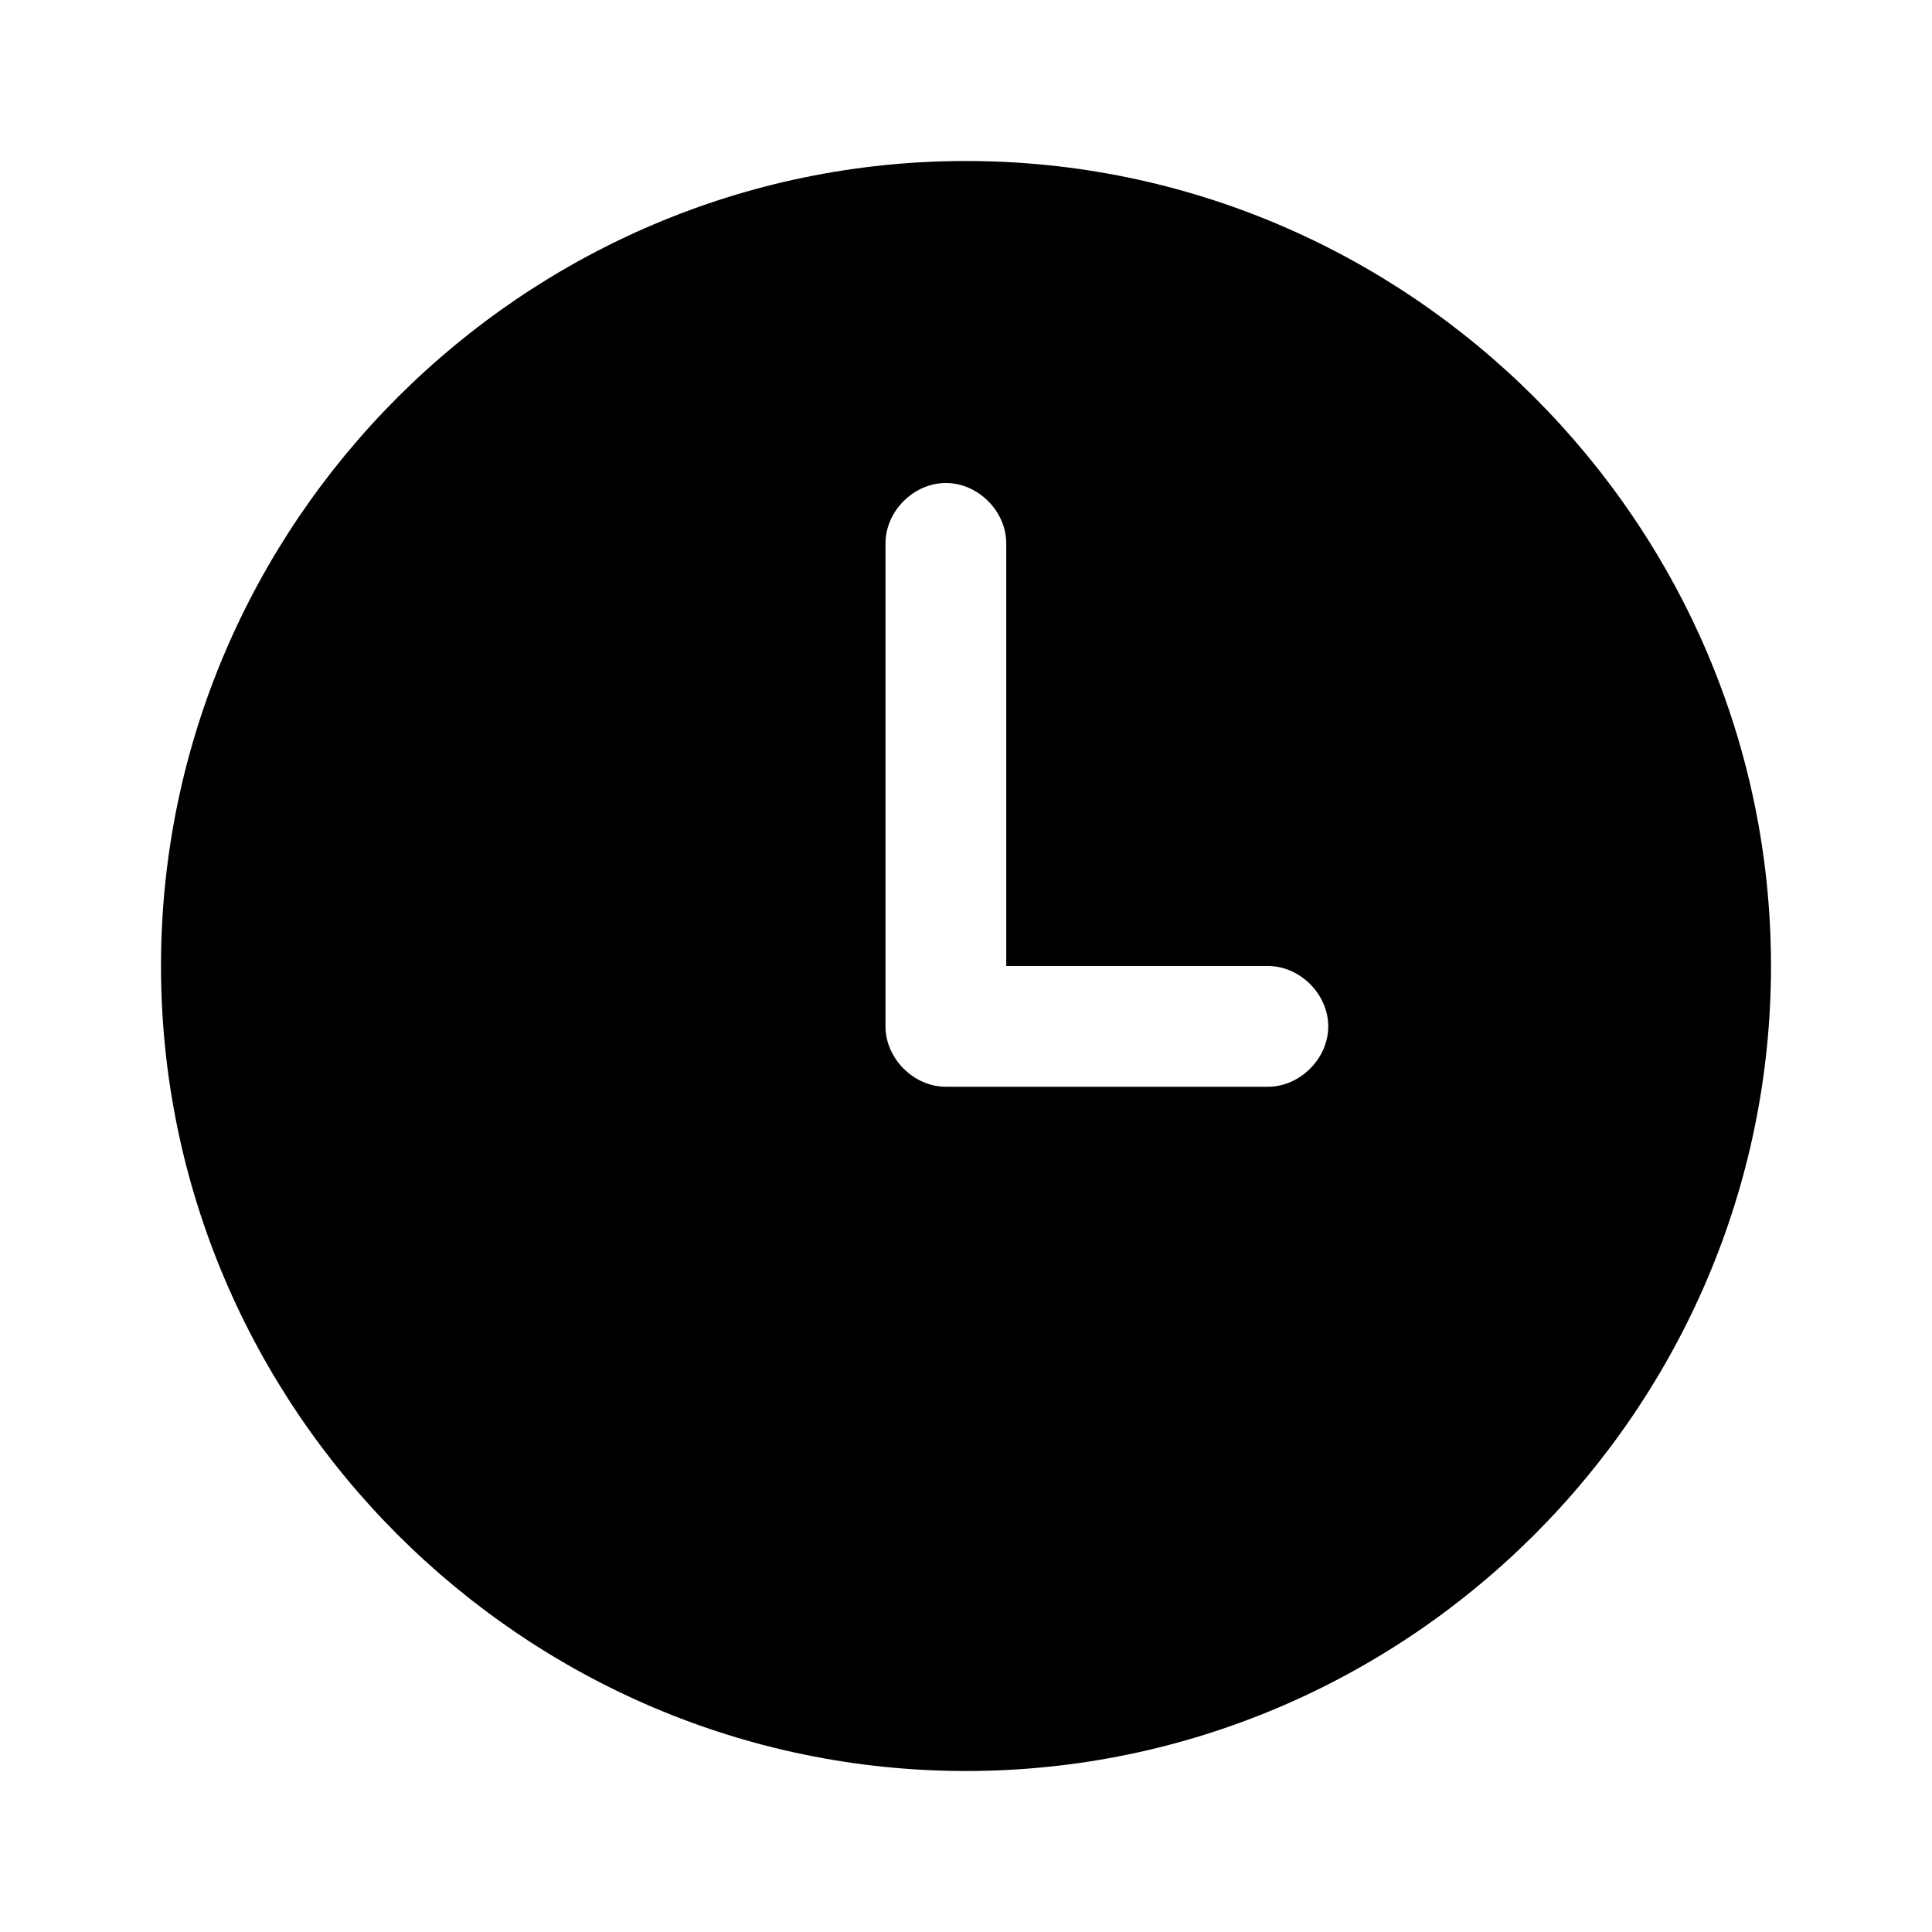 <svg xmlns="http://www.w3.org/2000/svg" viewBox="0 0 48 48" width="48" height="48"><path d="M24,4C13,4,4,13,4,24s9,20,20,20s20-9,20-20S35,4,24,4z M31.5,27h-8c-0.8,0-1.5-0.7-1.5-1.5v-12c0-0.8,0.7-1.5,1.5-1.5 s1.5,0.7,1.5,1.5V24h6.5c0.8,0,1.5,0.7,1.5,1.5S32.3,27,31.5,27z"/></svg>